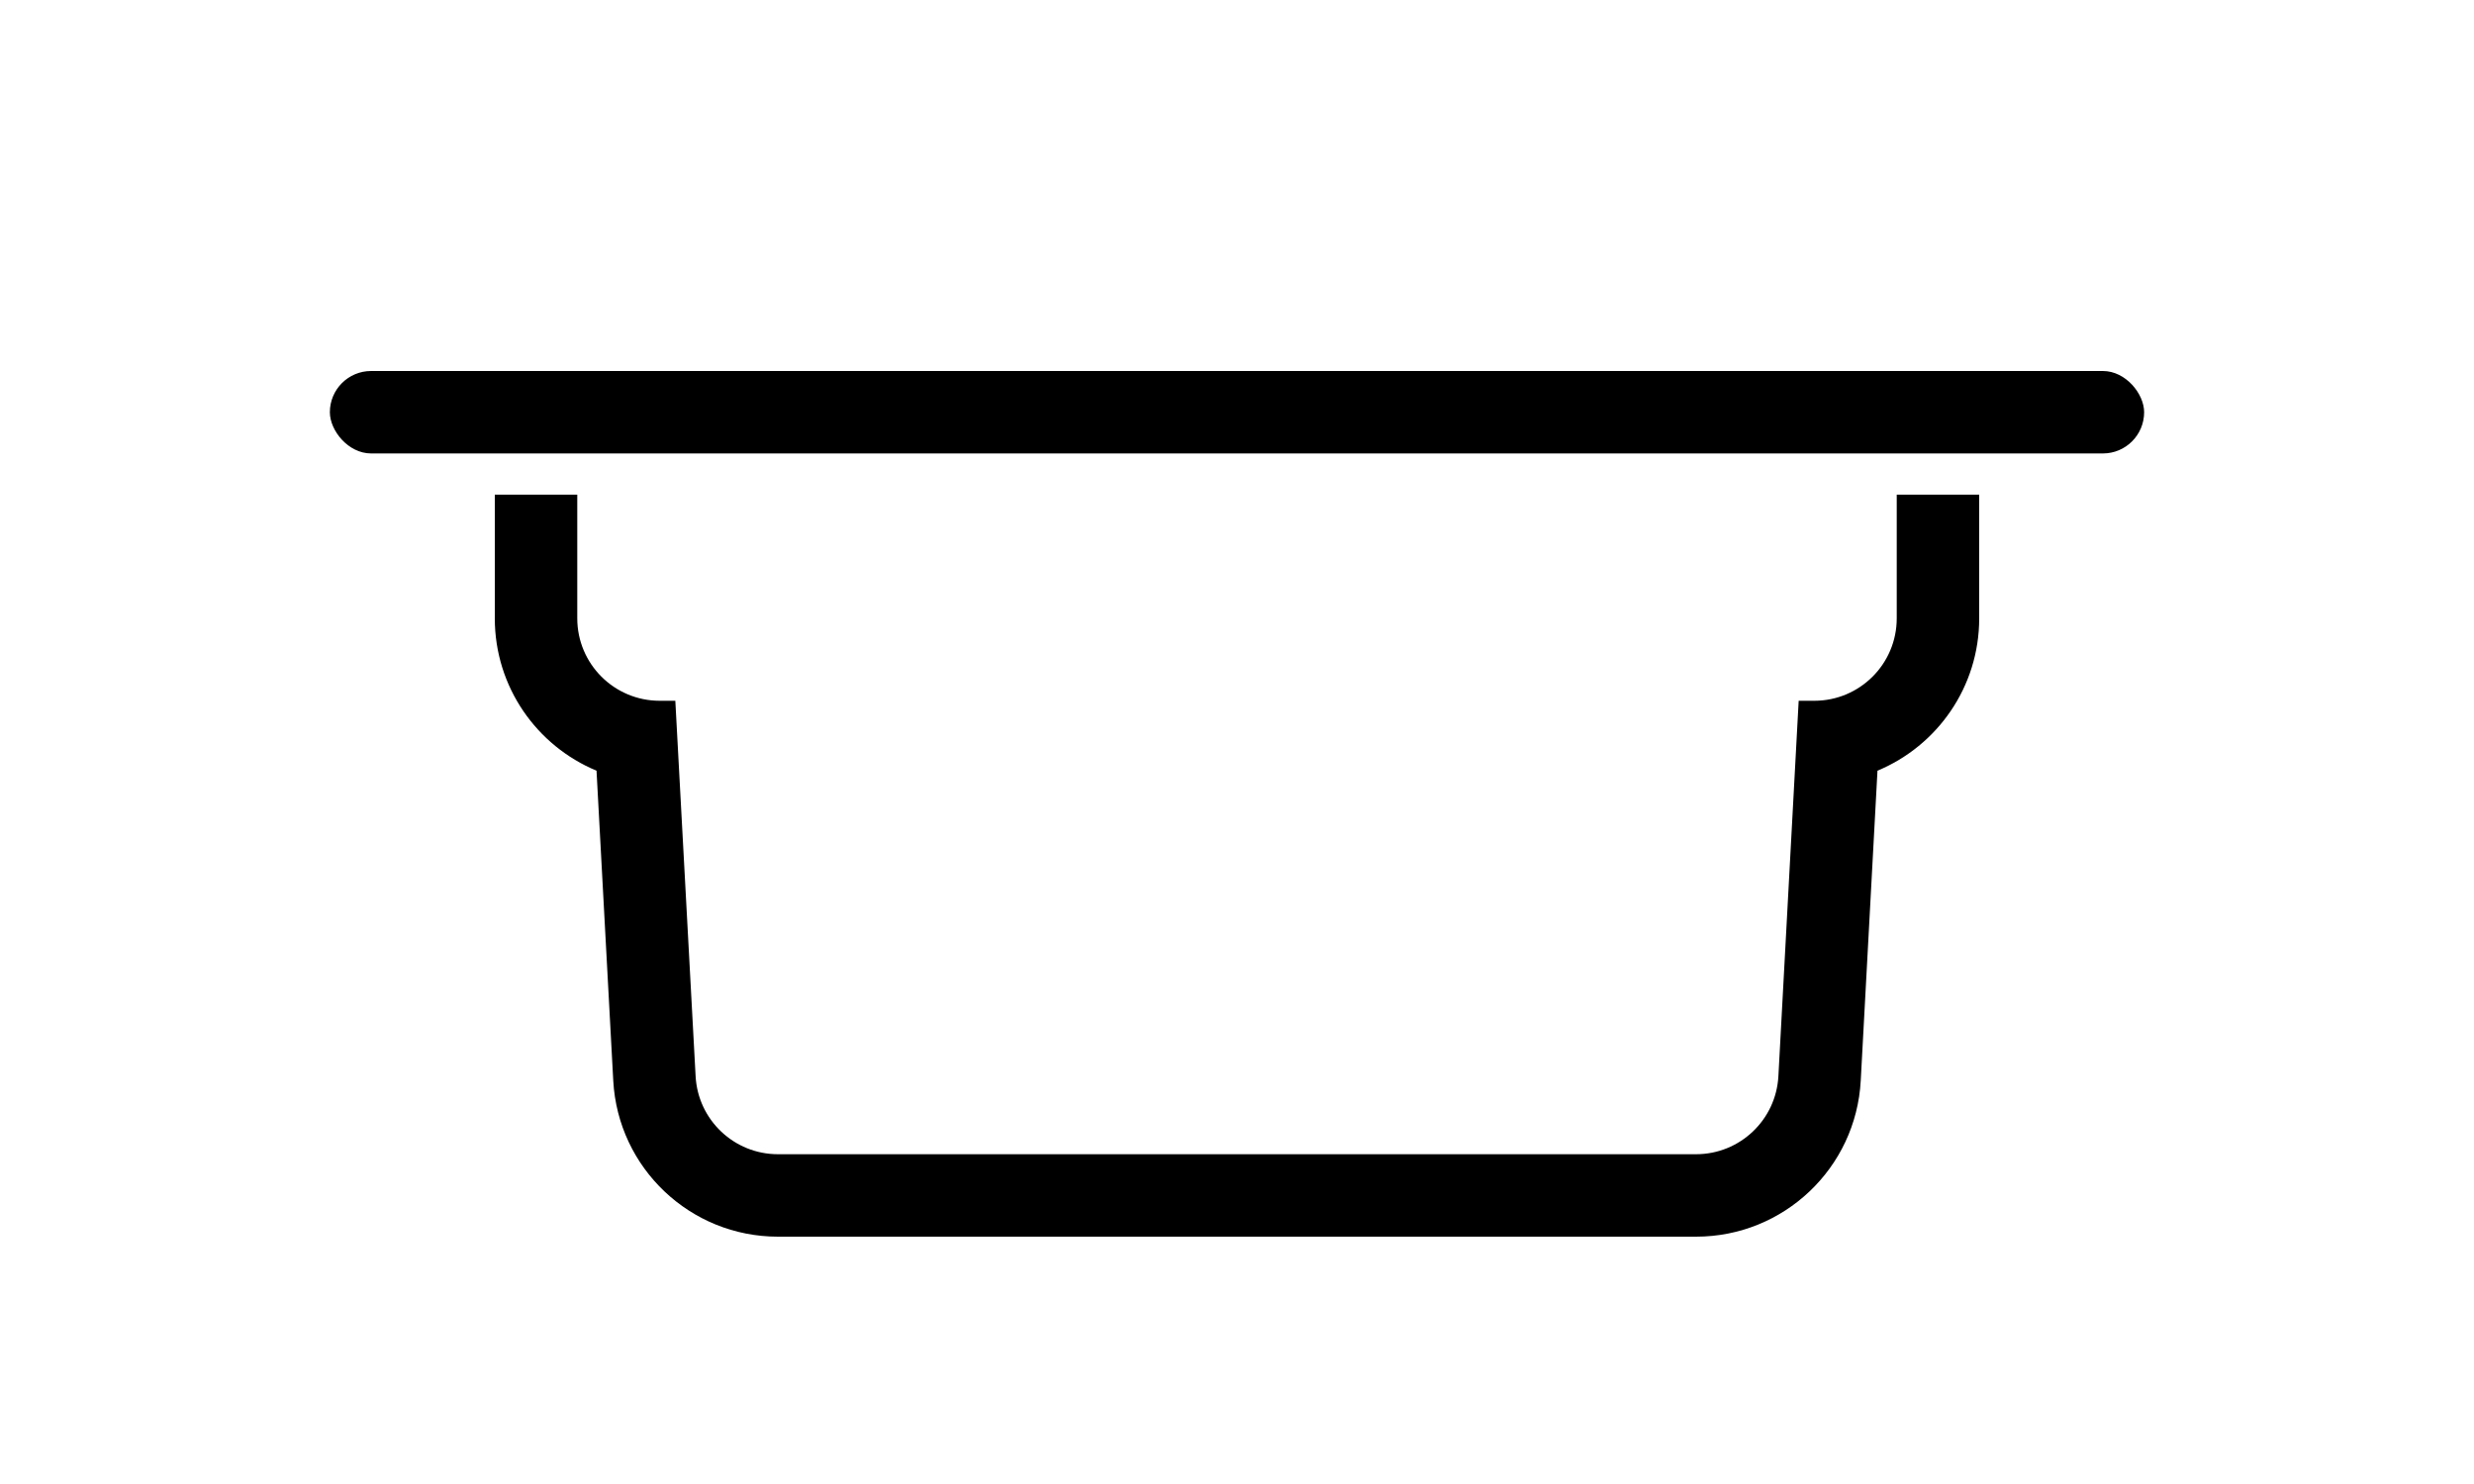 <svg width="60" height="36" viewBox="0 0 60 36" fill="none" xmlns="http://www.w3.org/2000/svg">
<path fill-rule="evenodd" clip-rule="evenodd" d="M12 12V15C12 16.666 13.018 18.094 14.467 18.696L14.873 26.216C14.988 28.338 16.742 30 18.867 30H41.133C43.258 30 45.012 28.338 45.127 26.216L45.533 18.696C46.981 18.094 48 16.666 48 15V12H46V14V15C46 16.105 45.105 17 44 17H43.622L43.13 26.108C43.072 27.169 42.195 28 41.133 28H18.867C17.805 28 16.927 27.169 16.87 26.108L16.378 17H16C14.895 17 14 16.105 14 15V14V12H12Z" fill="black"/>
<rect x="8" y="9" width="44" height="2" rx="1" fill="black"/>
</svg>
